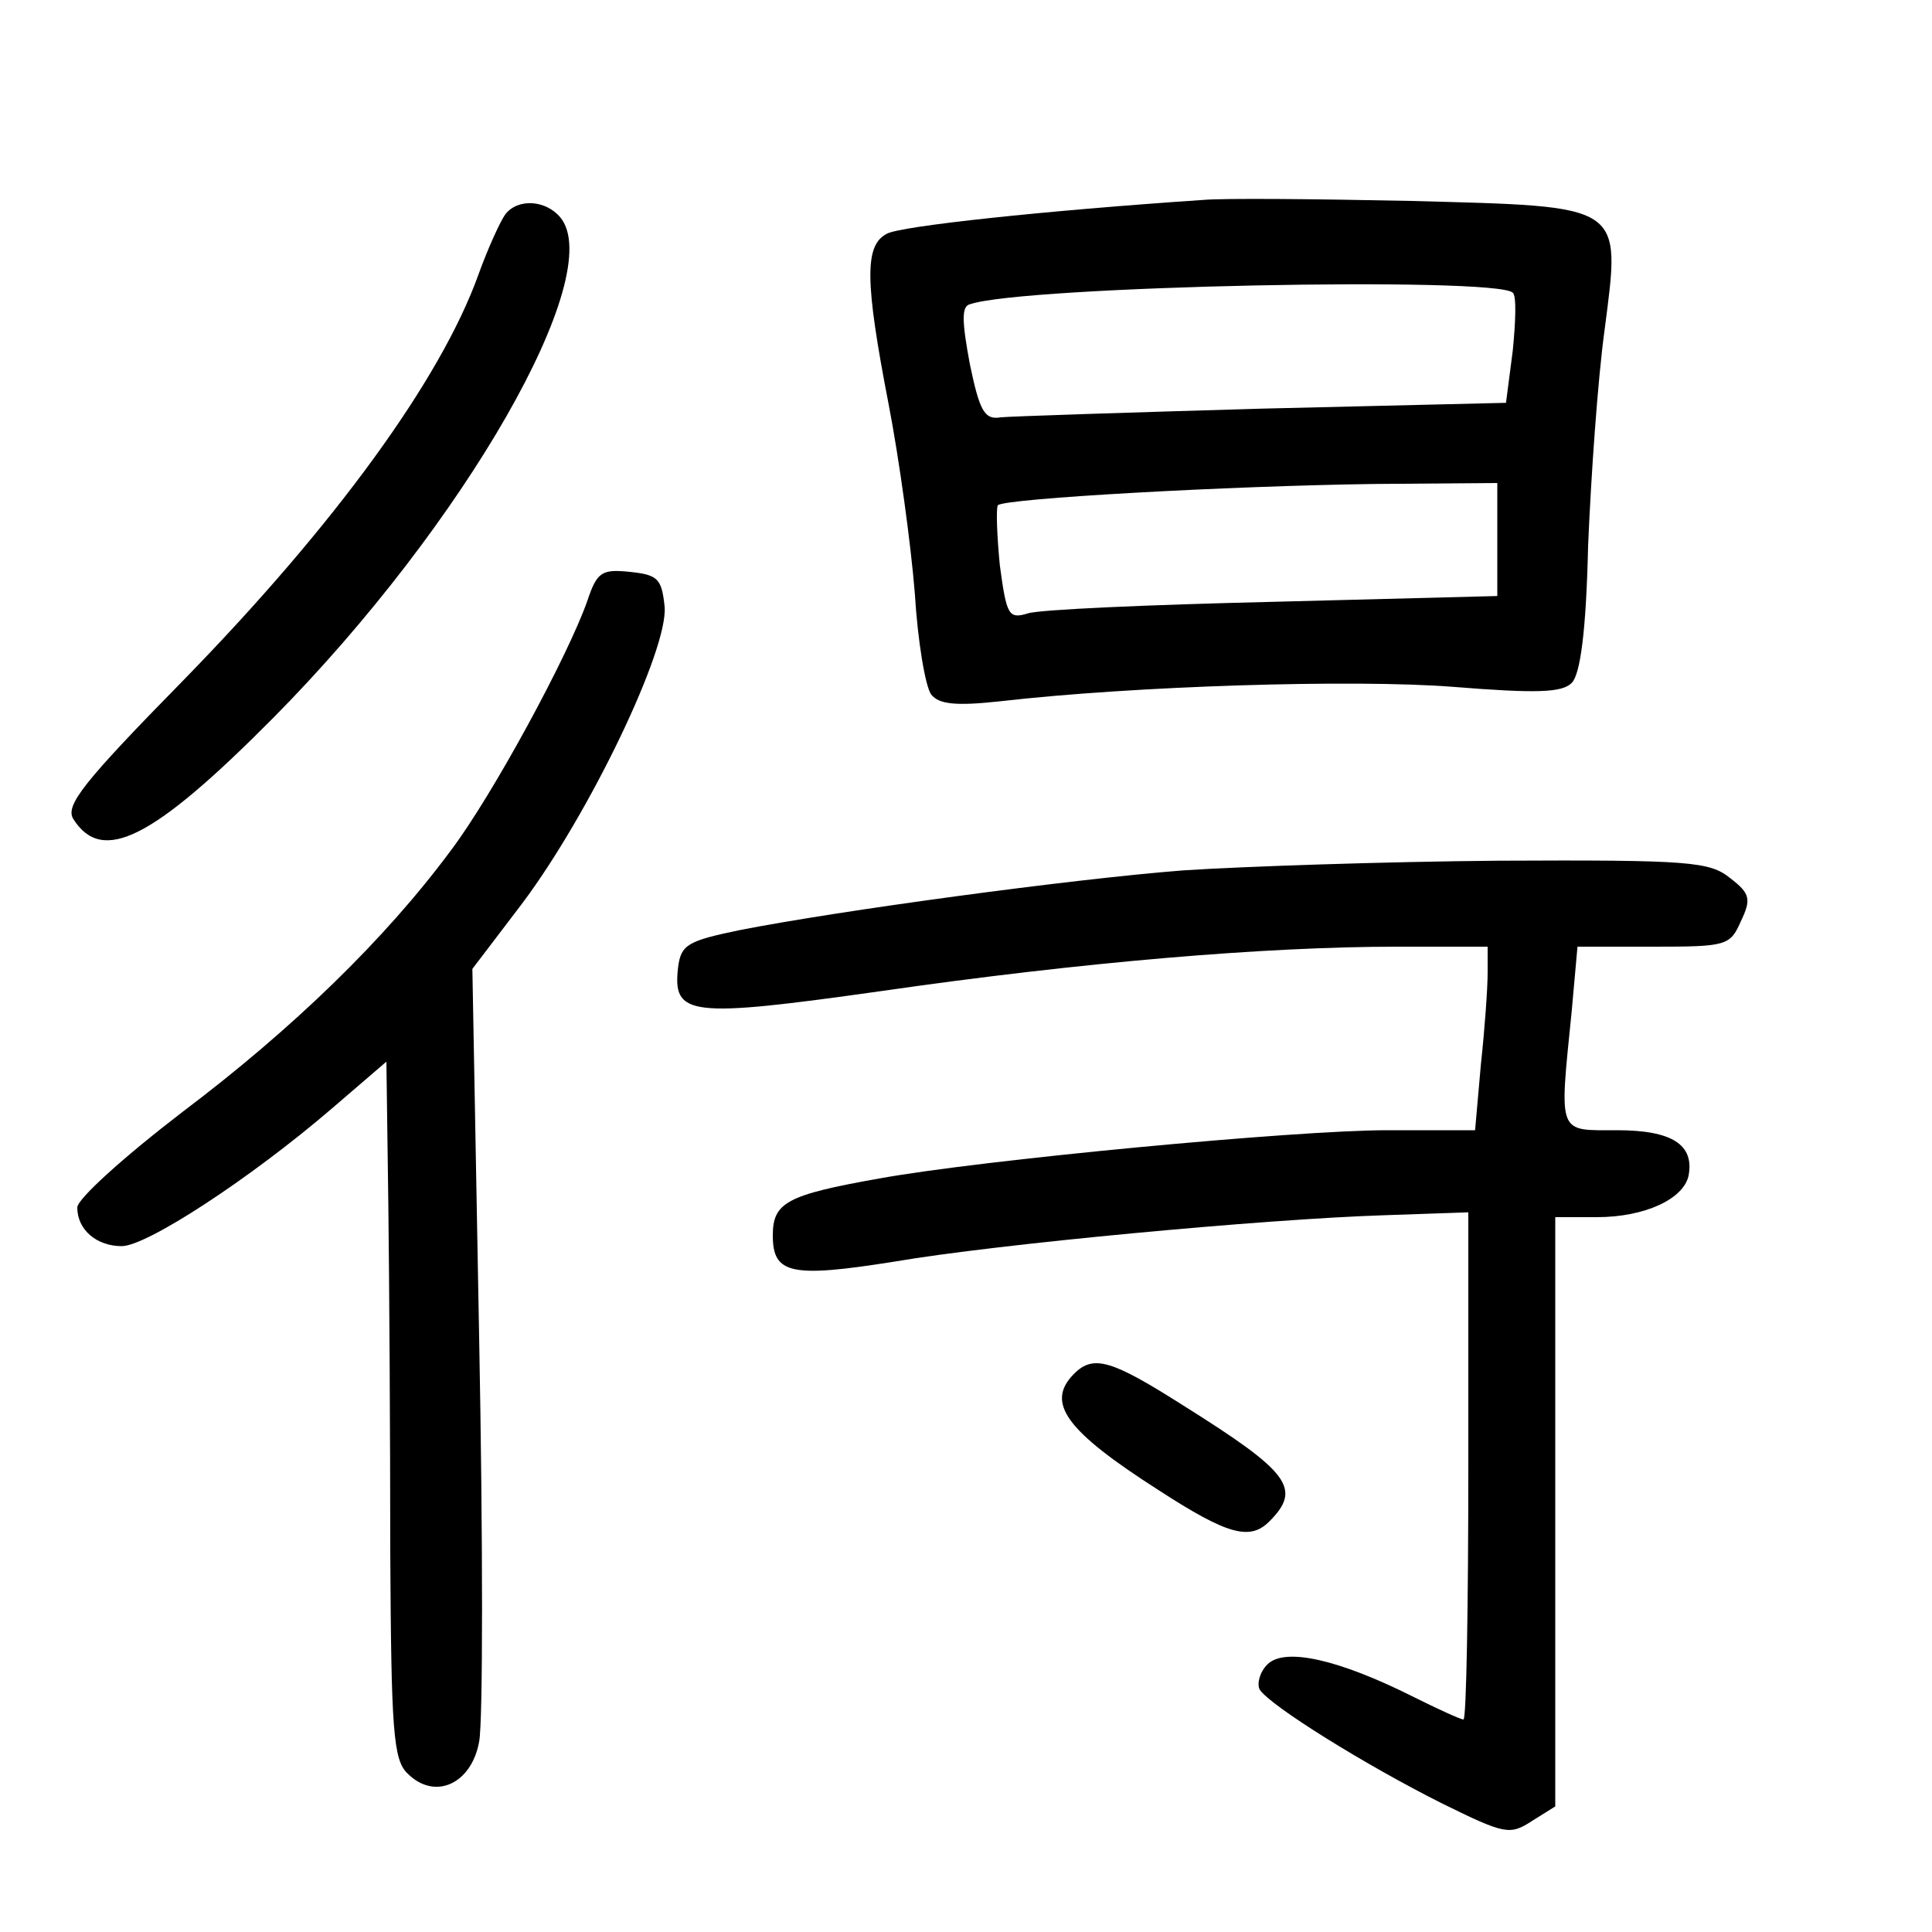 <?xml version="1.0"?>
<svg xmlns="http://www.w3.org/2000/svg" height="200pt" preserveAspectRatio="xMidYMid meet" viewBox="0 0 200 200" width="200pt">
  <g transform="matrix(.1 0 0 -.1 0 200)">
    <path d="m1245 1793c-163-11-313-27-327-35-23-12-23-48 2-177 11-57 23-145 27-195 3-50 11-97 17-105 8-10 25-12 71-7 139 16 366 23 469 15 87-7 113-6 123 4 9 9 15 54 17 142 3 72 10 172 17 223 17 132 22 128-201 134-96 2-193 3-215 1zm321-96c4-3 3-30 0-60l-7-54-252-6c-139-4-261-8-271-9-17-3-22 7-32 55-8 43-9 60 0 62 54 19 545 29 562 12zm-16-256v-58l-232-6c-128-3-243-8-254-12-20-6-22-2-29 50-3 31-4 59-2 62 7 7 239 20 390 22l127 1z"/>
    <path d="m523 1778c-5-7-18-35-28-63-39-108-148-258-304-418-105-107-124-131-115-145 30-47 82-21 207 105 198 200 346 459 297 518-15 18-44 20-57 3z"/>
    <path d="m608 1378c-20-57-98-201-141-258-68-92-164-185-278-271-60-46-109-90-109-99 0-23 20-40 46-40s133 70 217 142l57 49 2-148c1-81 2-243 2-360 1-184 3-215 18-229 28-28 66-11 74 33 4 20 4 209 0 419l-7 381 51 67c70 93 152 264 148 308-3 29-7 33-36 36s-34 0-44-30z"/>
    <path d="m1225 1099c-116-9-359-42-460-62-53-11-60-15-63-38-6-51 11-53 210-25 208 30 398 46 534 46h94v-27c0-16-3-58-7-95l-6-68h-91c-96 0-422-31-526-50-96-17-110-25-110-59 0-40 19-44 126-27 105 18 382 44 507 48l87 3v-262c0-145-2-263-5-263s-27 11-53 24c-76 38-132 51-150 33-8-8-11-20-8-26 11-17 111-79 189-118 65-32 70-33 93-18l24 15v305 305h43c50 0 90 19 95 43 6 32-17 47-74 47-62 0-60-6-47 123l6 67h79c75 0 79 1 90 26 11 23 10 29-11 45-21 17-41 19-240 18-119-1-265-6-326-10z"/>
    <path d="m1112 578c-30-30-9-59 88-121 71-46 94-52 114-32 34 34 21 51-89 120-74 47-93 53-113 33z"/>
  </g>
</svg>
